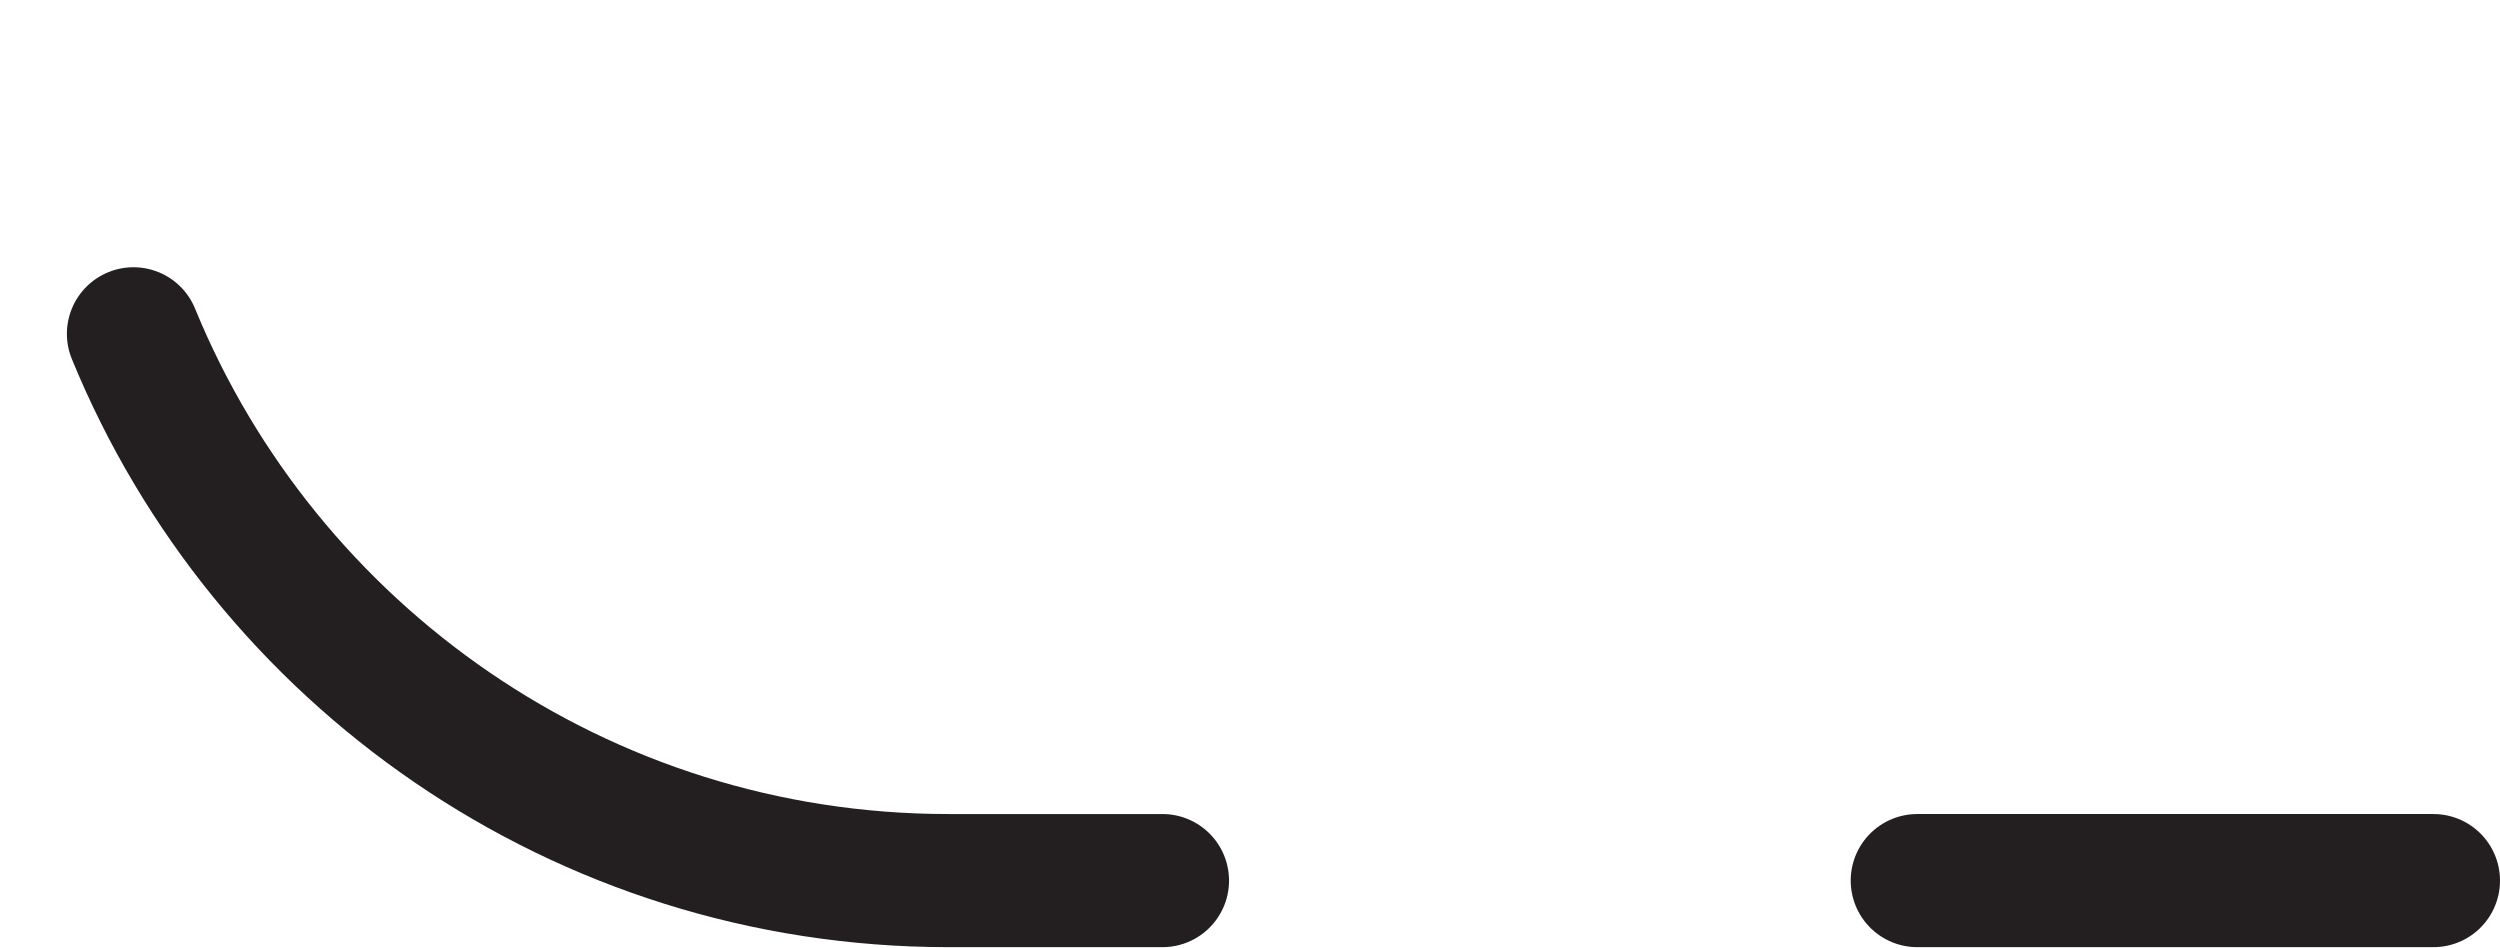 <?xml version="1.0" encoding="UTF-8"?><svg width="100%" height="100%" preserveAspectRatio="none" id="Layer_2" xmlns="http://www.w3.org/2000/svg" viewBox="0 0 75.12 28.5"><g id="Layer_1-2"><g id="button-left-bottom"><rect width="75" height="28.5" fill="none" stroke-width="0"/><line x1="57.61" y1="26.46" x2="73.12" y2="26.46" fill="none" stroke="#231f20" stroke-linecap="round" stroke-linejoin="round" stroke-width="4"/><path d="M4.01,10.03c3.95,9.64,13.43,16.43,24.49,16.43h6.43" fill="none" stroke="#231f20" stroke-linecap="round" stroke-linejoin="round" stroke-width="4"/></g></g></svg>